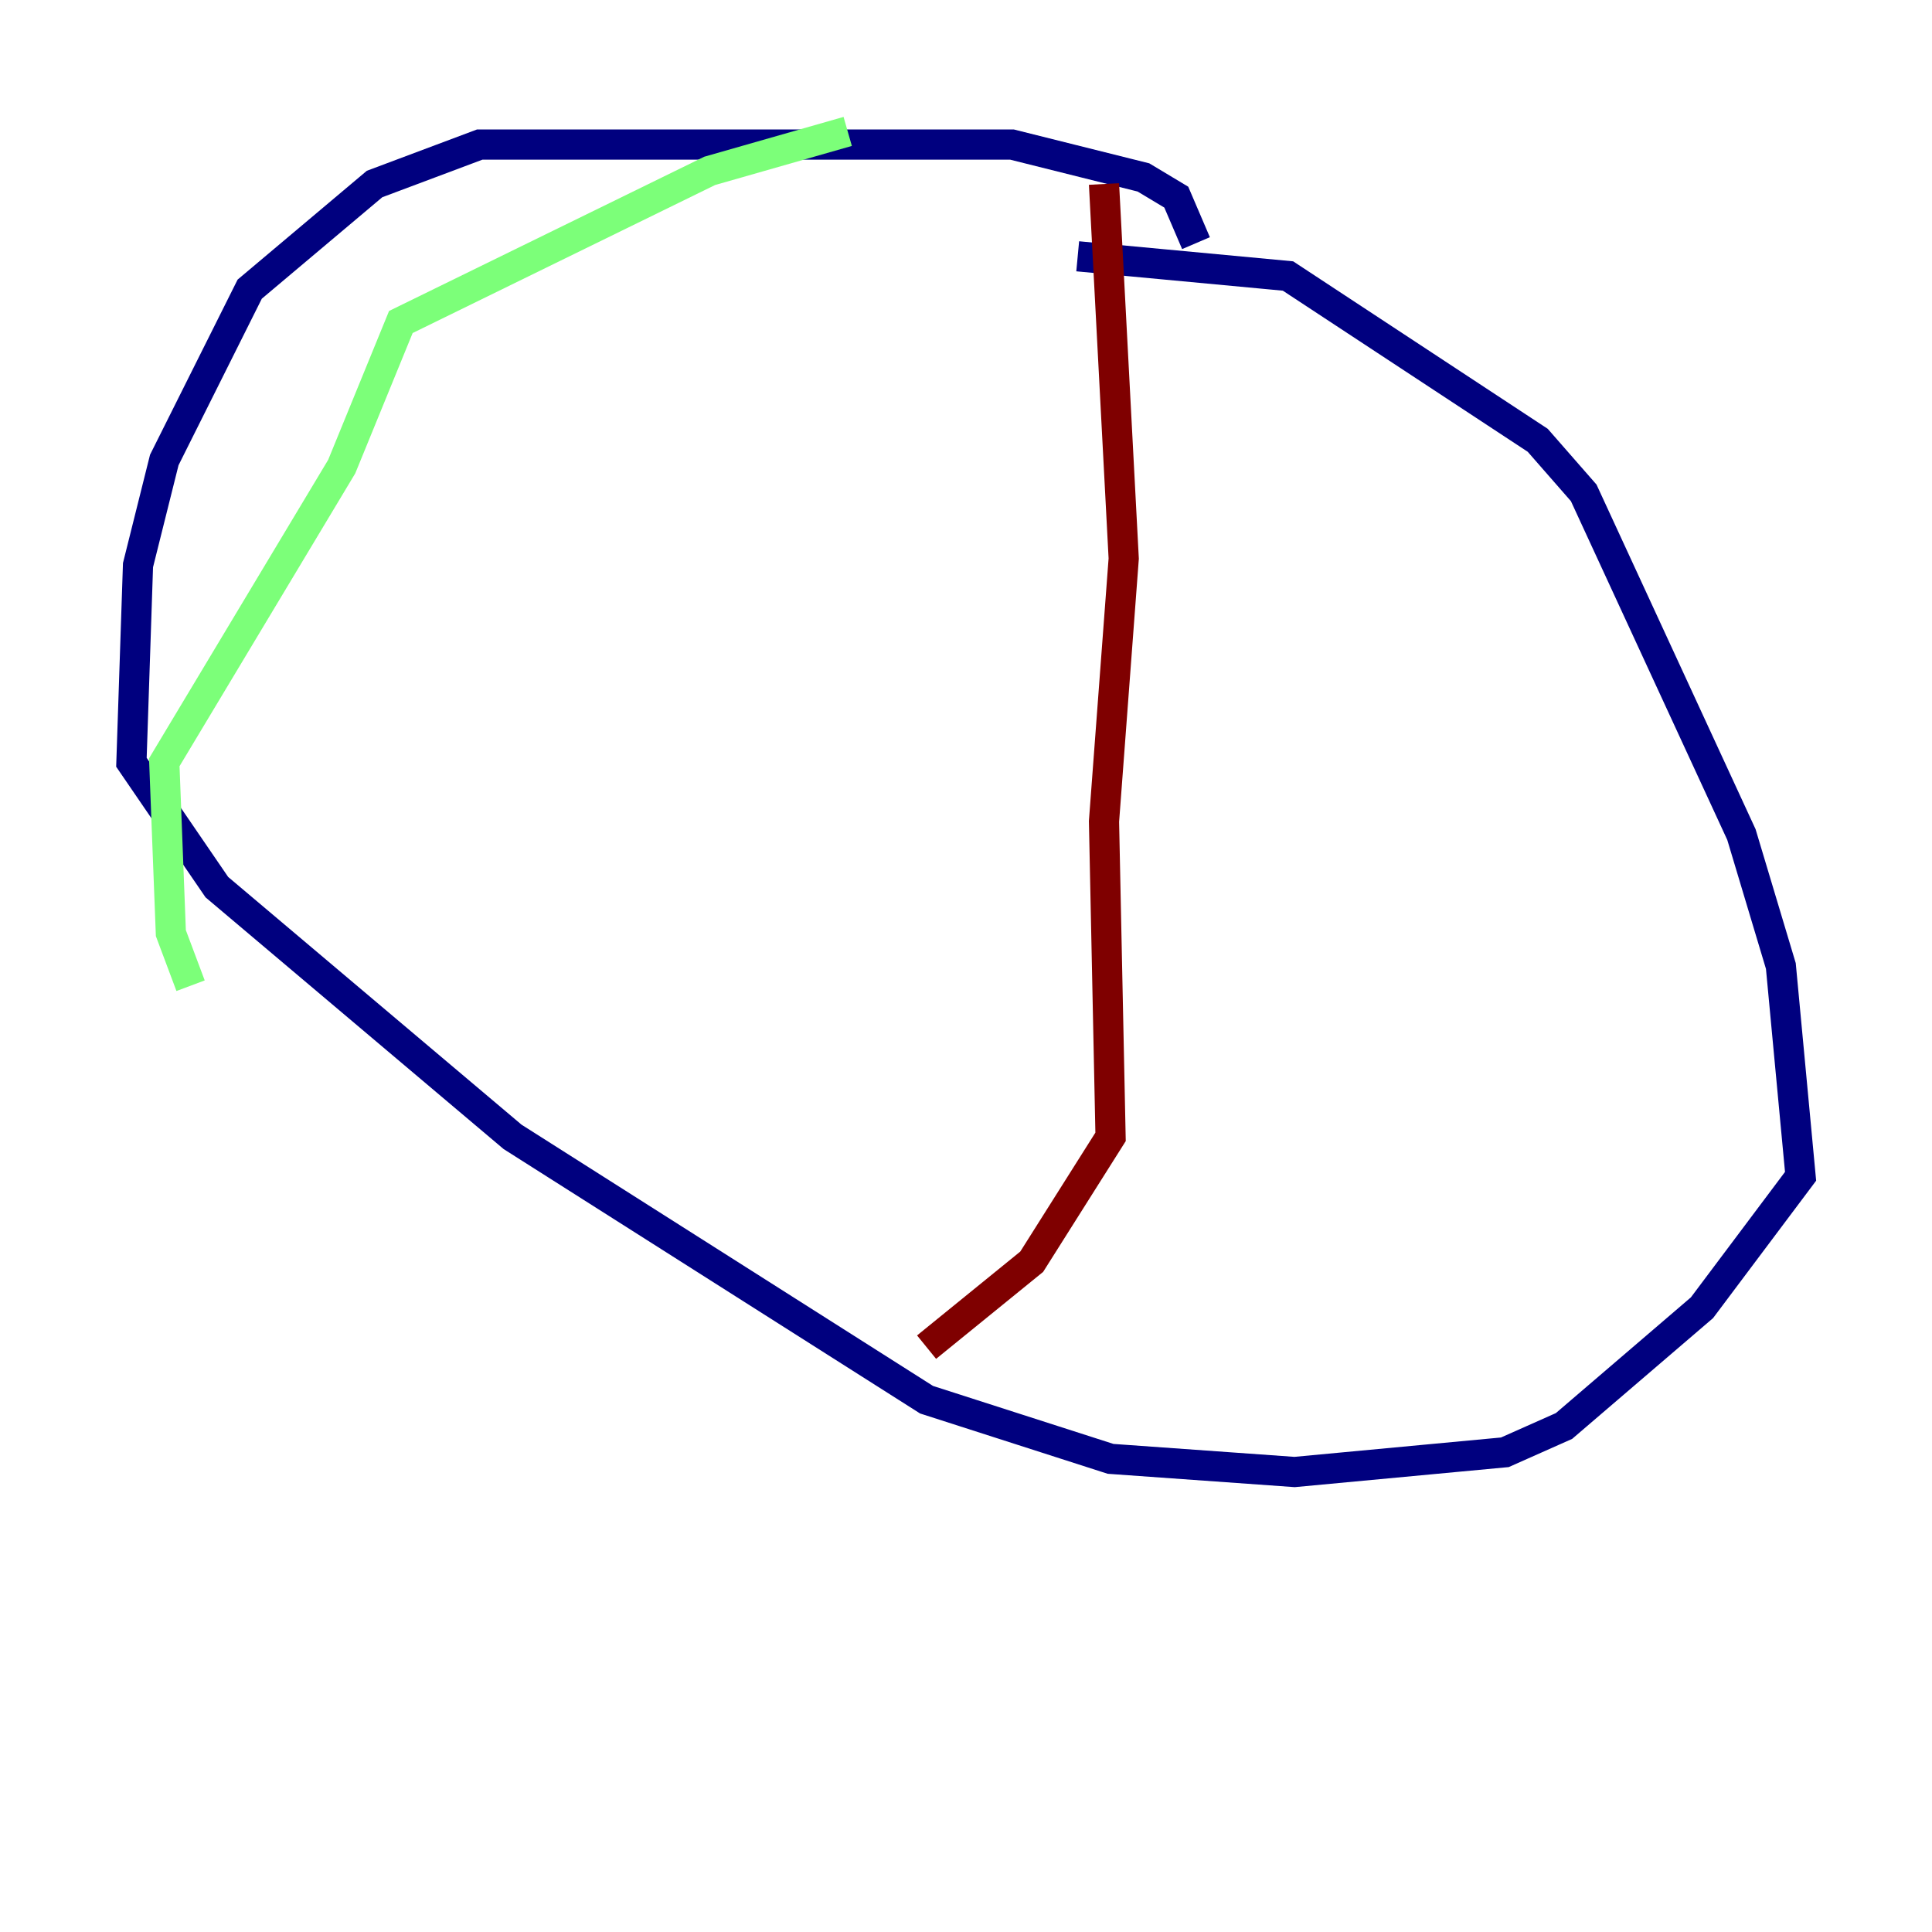 <?xml version="1.0" encoding="utf-8" ?>
<svg baseProfile="tiny" height="128" version="1.2" viewBox="0,0,128,128" width="128" xmlns="http://www.w3.org/2000/svg" xmlns:ev="http://www.w3.org/2001/xml-events" xmlns:xlink="http://www.w3.org/1999/xlink"><defs /><polyline fill="none" points="79.238,16.109 77.932,13.061 75.755,11.755 67.048,9.578 31.782,9.578 24.816,12.191 16.544,19.157 10.884,30.476 9.143,37.442 8.707,50.503 14.367,58.776 33.959,75.32 61.388,92.735 73.578,96.653 85.769,97.524 99.701,96.218 103.619,94.476 112.762,86.639 119.293,77.932 117.986,64.0 115.374,55.292 104.925,32.653 101.878,29.17 85.333,18.286 71.401,16.98" stroke="#00007f" stroke-width="2" /><polyline fill="none" points="56.163,8.707 47.02,11.32 26.558,21.333 22.64,30.912 10.884,50.503 11.32,61.823 12.626,65.306" stroke="#7cff79" stroke-width="2" /><polyline fill="none" points="73.143,12.191 74.449,37.007 73.143,54.422 73.578,75.32 68.354,83.592 61.388,89.252" stroke="#7f0000" stroke-width="2" /></svg>
